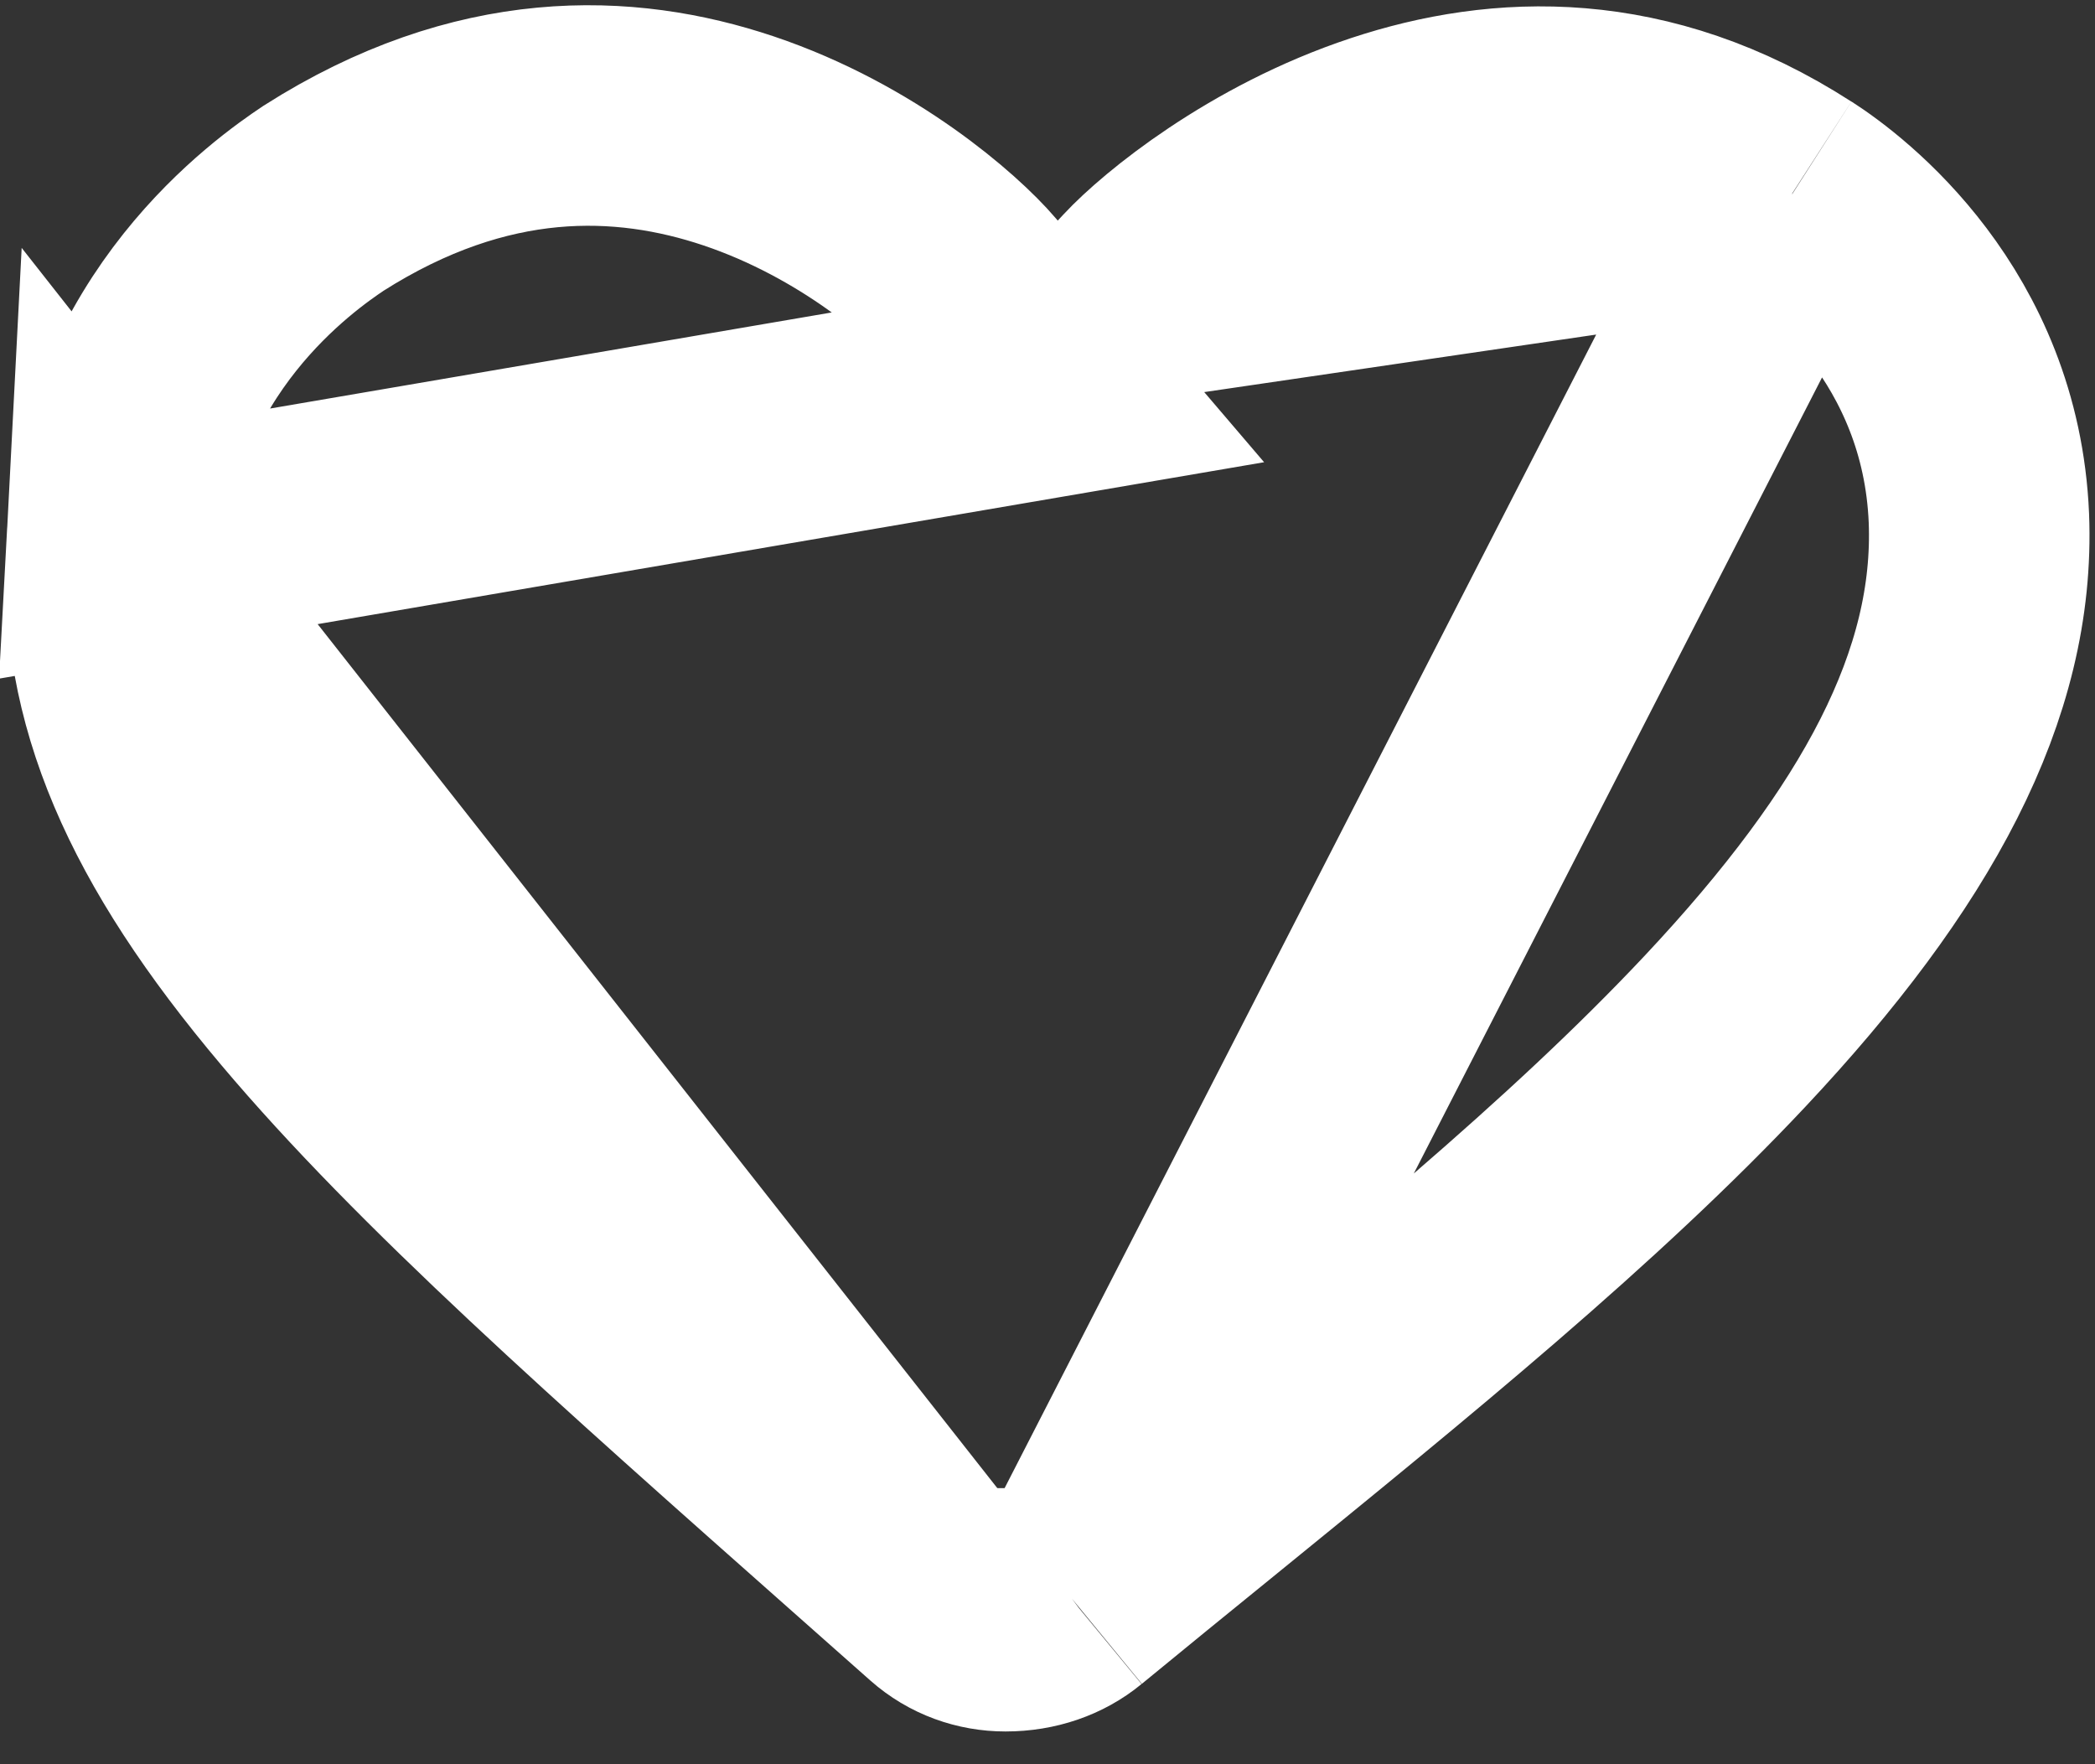<svg width="19" height="16" viewBox="0 0 19 16" fill="none" xmlns="http://www.w3.org/2000/svg">
<rect x="0" y="0" width="19" height="16" fill="#333333" stroke="none"/>
<path d="M9.561 3.503L8.812 2.626C8.564 2.336 7.781 1.642 6.699 1.278C5.663 0.93 4.371 0.884 2.934 1.798L2.934 1.798C2.588 2.03 1.158 3.027 1.056 4.958L9.561 3.503ZM9.561 3.503L10.378 2.625M9.561 3.503L10.378 2.625M10.378 2.625C10.641 2.342 11.466 1.659 12.566 1.295C13.619 0.946 14.9 0.892 16.249 1.762L16.252 1.763M10.378 2.625L16.252 1.763M16.252 1.763C16.642 2.013 17.874 2.958 17.947 4.699C18.007 6.211 17.201 7.694 15.646 9.351C14.361 10.72 12.703 12.069 10.896 13.539C10.51 13.852 10.118 14.172 9.721 14.498L9.721 14.498M16.252 1.763L9.721 14.498M9.721 14.498L9.717 14.501M9.721 14.498L9.717 14.501M9.717 14.501C9.563 14.628 9.355 14.703 9.119 14.703C8.915 14.703 8.715 14.633 8.556 14.492M9.717 14.501L8.556 14.492M8.556 14.492C8.338 14.299 8.125 14.111 7.917 13.926C5.668 11.934 3.95 10.413 2.771 9.014C1.505 7.513 0.986 6.295 1.056 4.958L8.556 14.492Z" stroke="white" stroke-width="2"/>
</svg>

